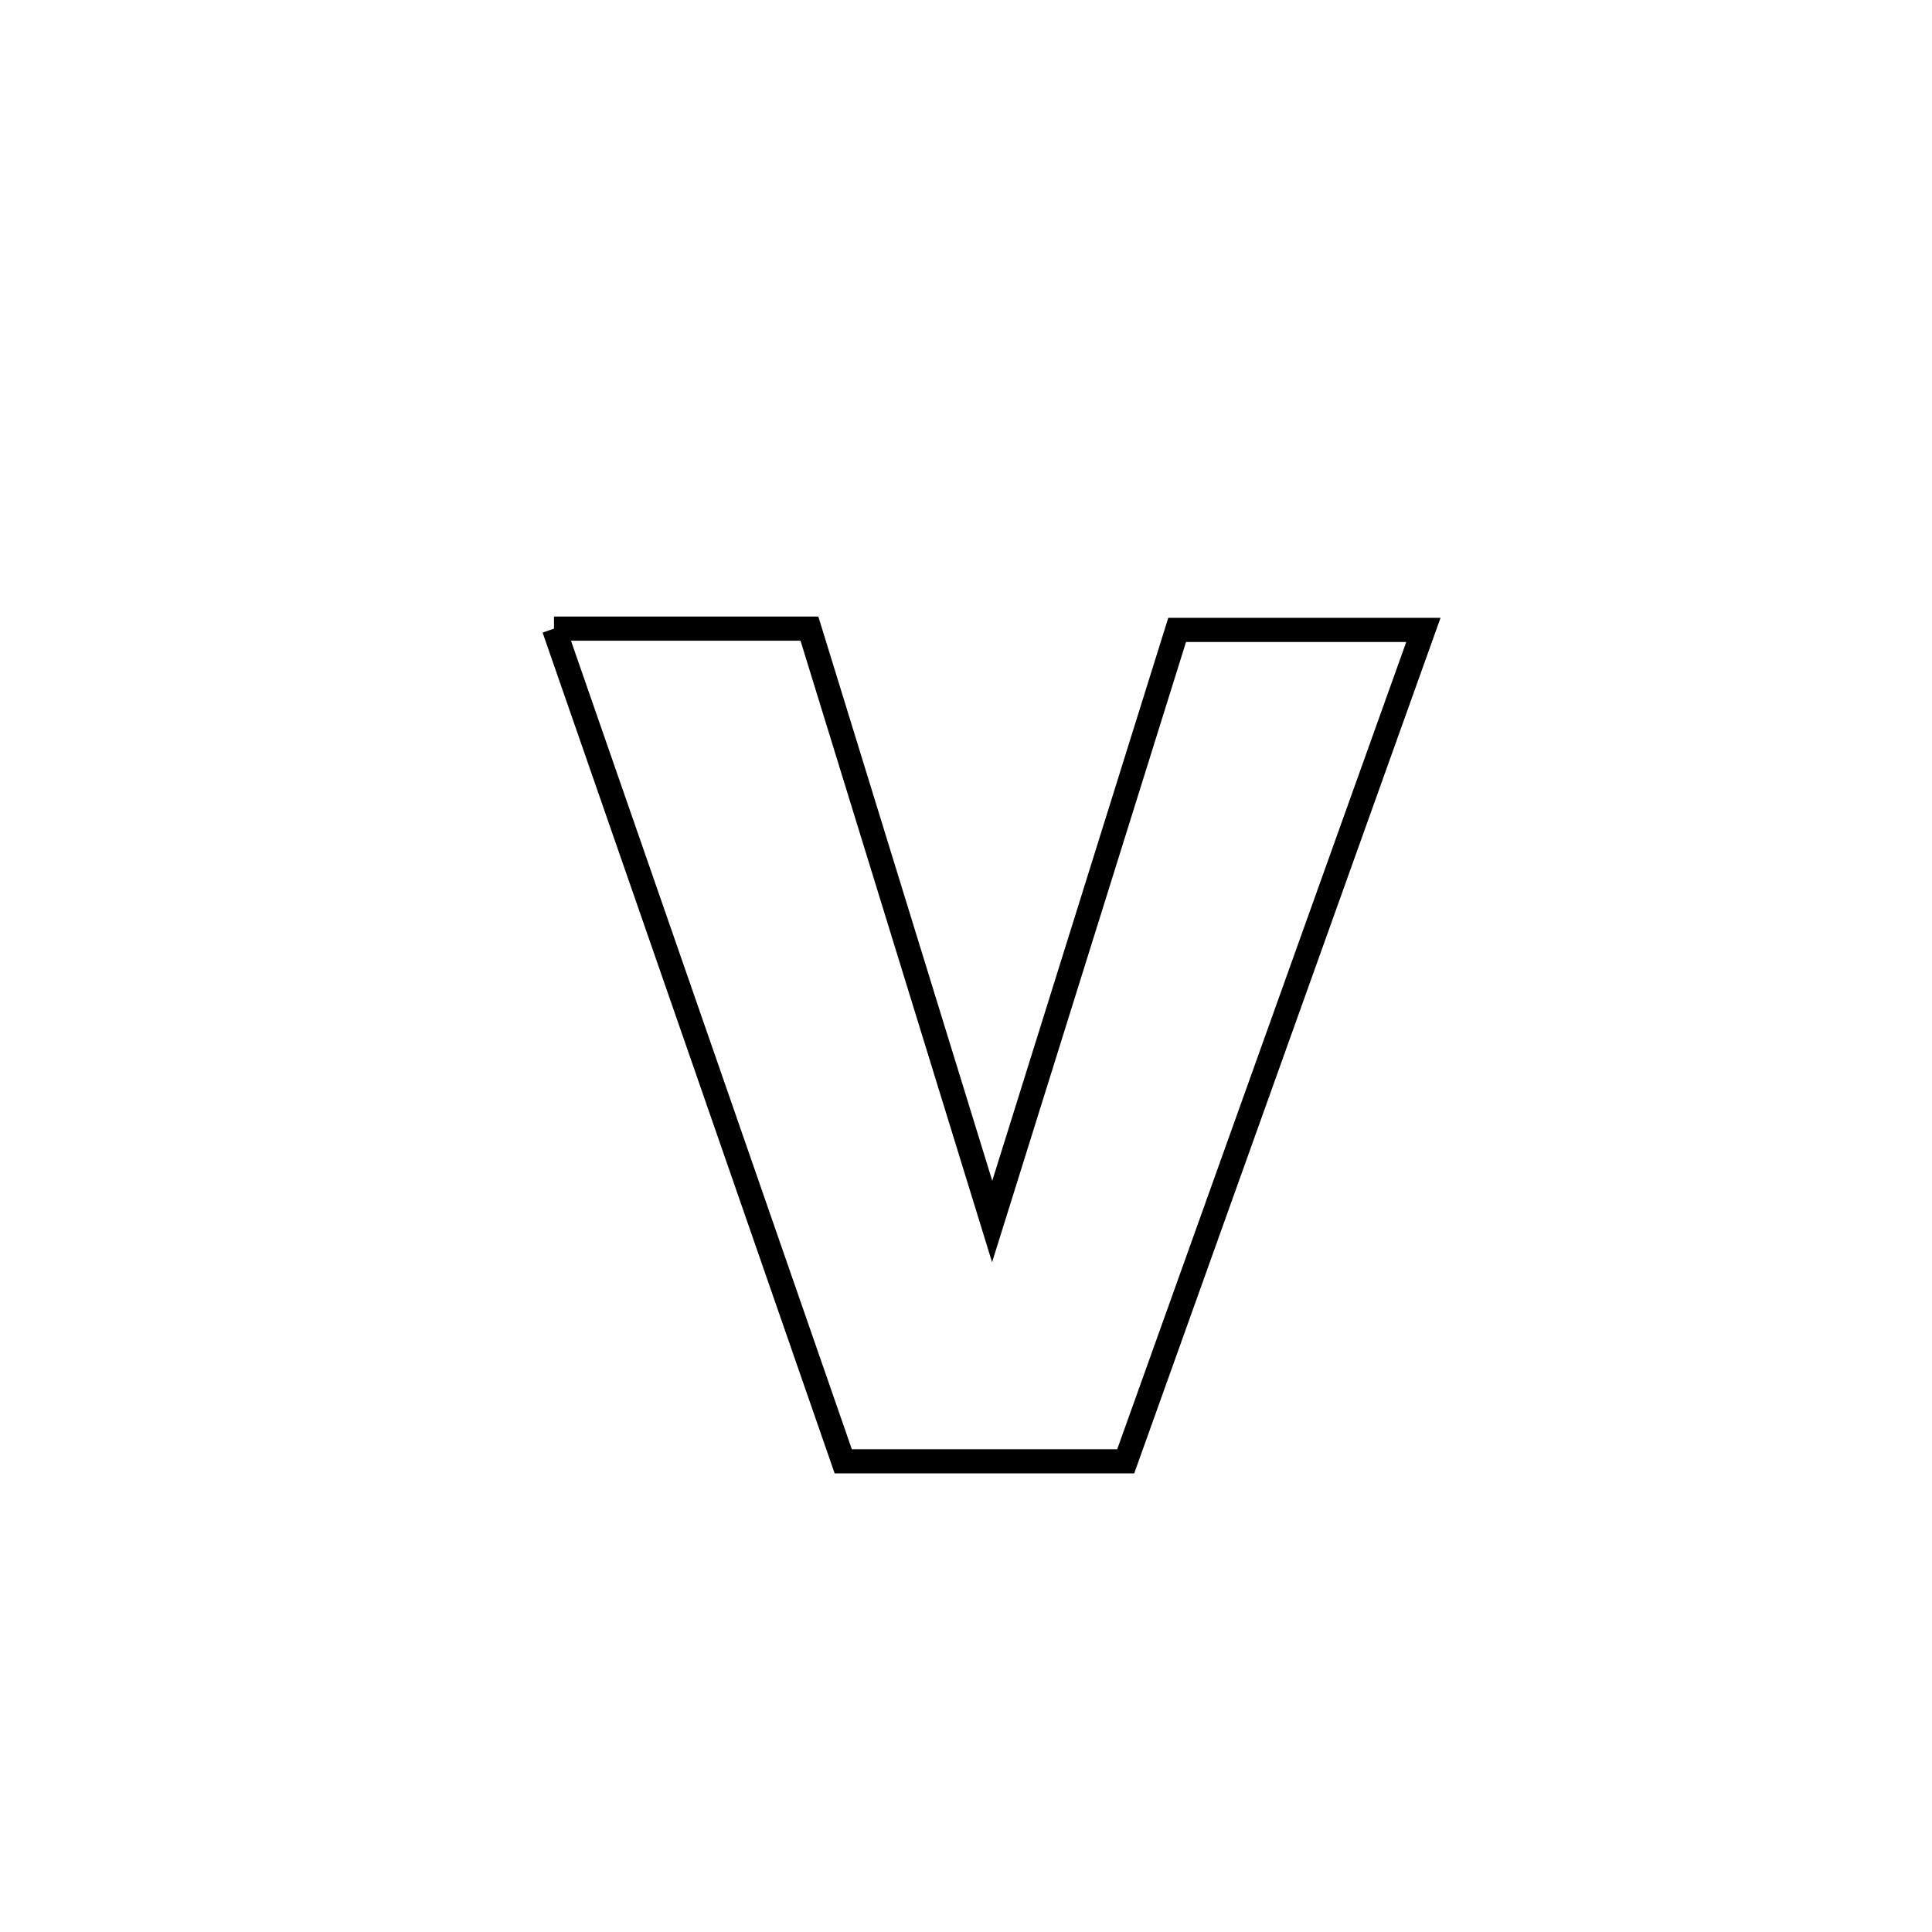 <svg xmlns="http://www.w3.org/2000/svg" viewBox="0.0 0.0 24.0 24.0" height="200px" width="200px"><path fill="none" stroke="black" stroke-width=".3" stroke-opacity="1.0"  filling="0" d="M6.882 7.809 L6.882 7.809 C7.94 7.809 8.997 7.809 10.055 7.809 L10.055 7.809 C10.434 9.037 10.812 10.264 11.19 11.492 C11.569 12.719 11.947 13.947 12.325 15.174 L12.325 15.174 C12.708 13.949 13.091 12.724 13.474 11.5 C13.857 10.275 14.24 9.05 14.623 7.825 L14.623 7.825 C15.643 7.825 16.662 7.825 17.682 7.825 L17.682 7.825 C17.066 9.546 16.449 11.268 15.833 12.989 C15.217 14.71 14.601 16.432 13.984 18.153 L13.984 18.153 C12.815 18.153 11.645 18.153 10.475 18.153 L10.475 18.153 C9.876 16.429 9.278 14.705 8.679 12.981 C8.08 11.257 7.481 9.533 6.882 7.809 L6.882 7.809"></path></svg>